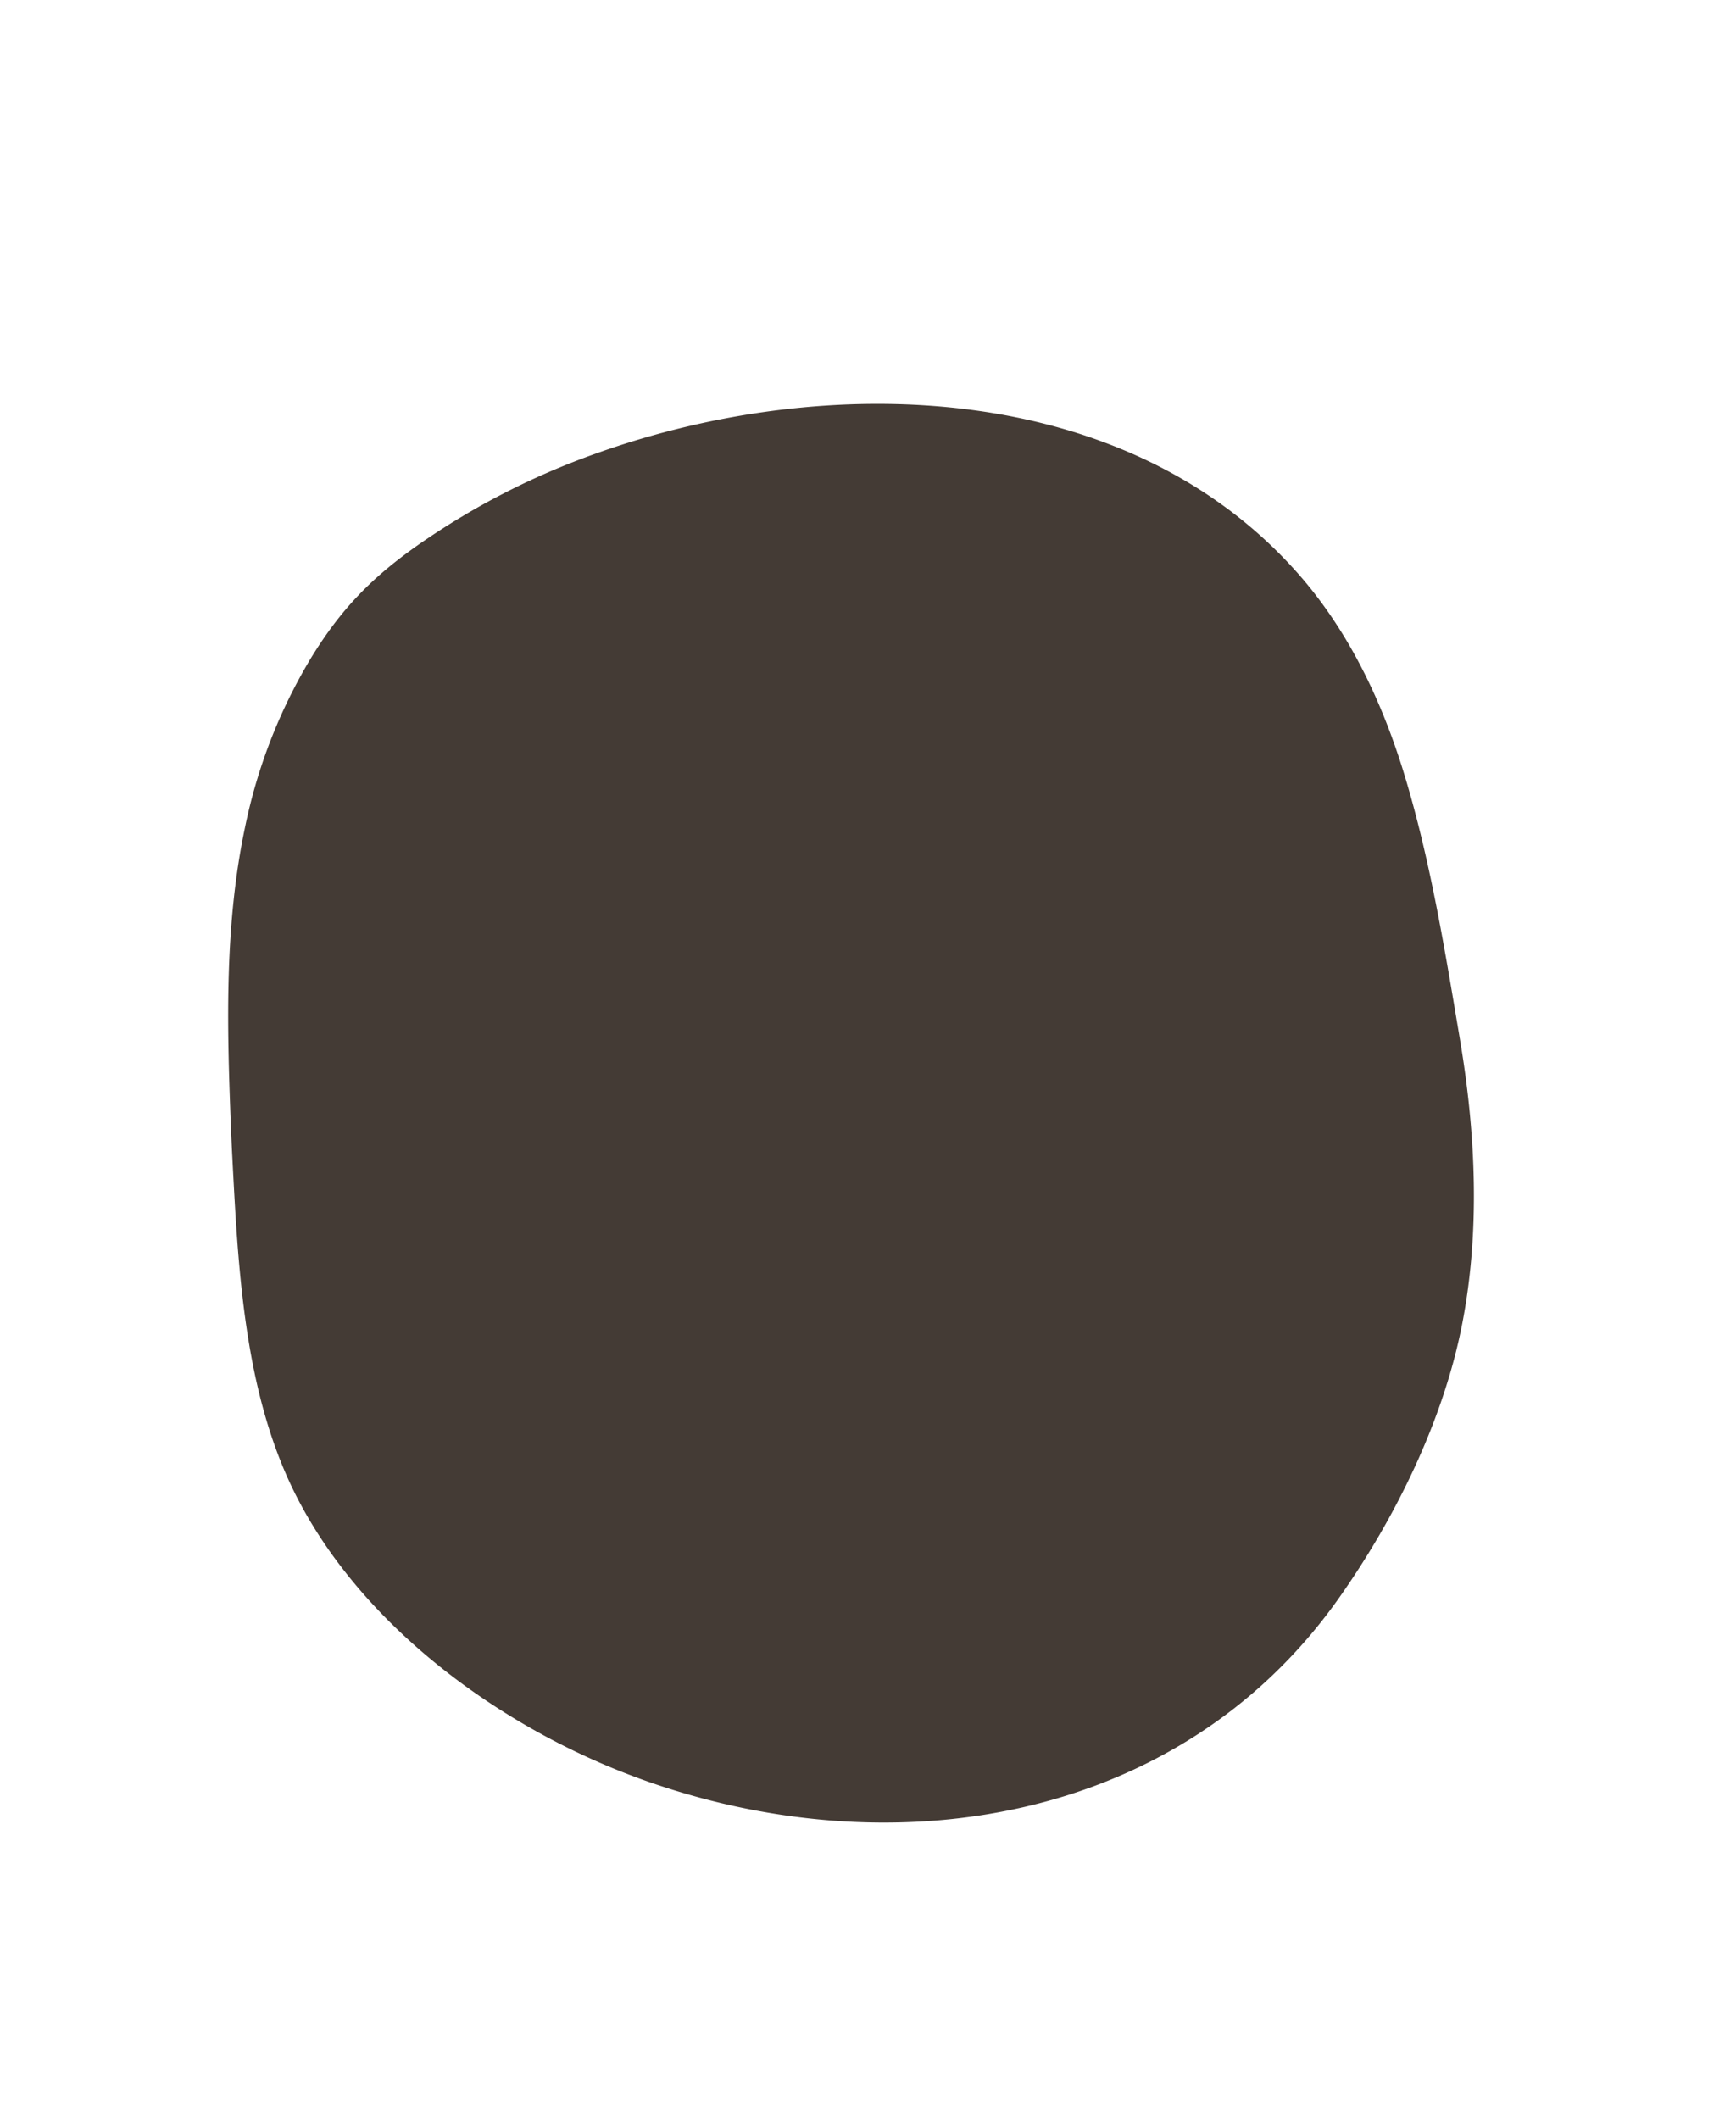 <svg id="Layer_1" data-name="Layer 1" xmlns="http://www.w3.org/2000/svg" viewBox="0 0 565.52 690.25" width="565.52" height="690.25"><title>Inside_frame_4</title><path d="M207.82,579.09c-44.81-16.4-90.44-49.63-112-93.24-16.3-33-18.24-72.56-20.13-108.74q-0.31-5.85-.53-11.7c-1.25-32.07-2-64.47,4.67-96a174.85,174.85,0,0,1,21.37-54.92c9.69-15.85,19.59-26.17,35-37a243.34,243.34,0,0,1,58.17-29.85c74.5-26.65,171.85-24.33,228,38.63C439.49,205.46,450.69,229.34,458,254c8.2,27.46,12.94,56.88,17.66,84.94,5.07,30.22,6.54,62,.68,92.19-6.14,31.58-21.81,63.4-40.3,89.54C384,594.22,289.4,609,207.82,579.1h0Z" fill="#443b35"/></svg>
